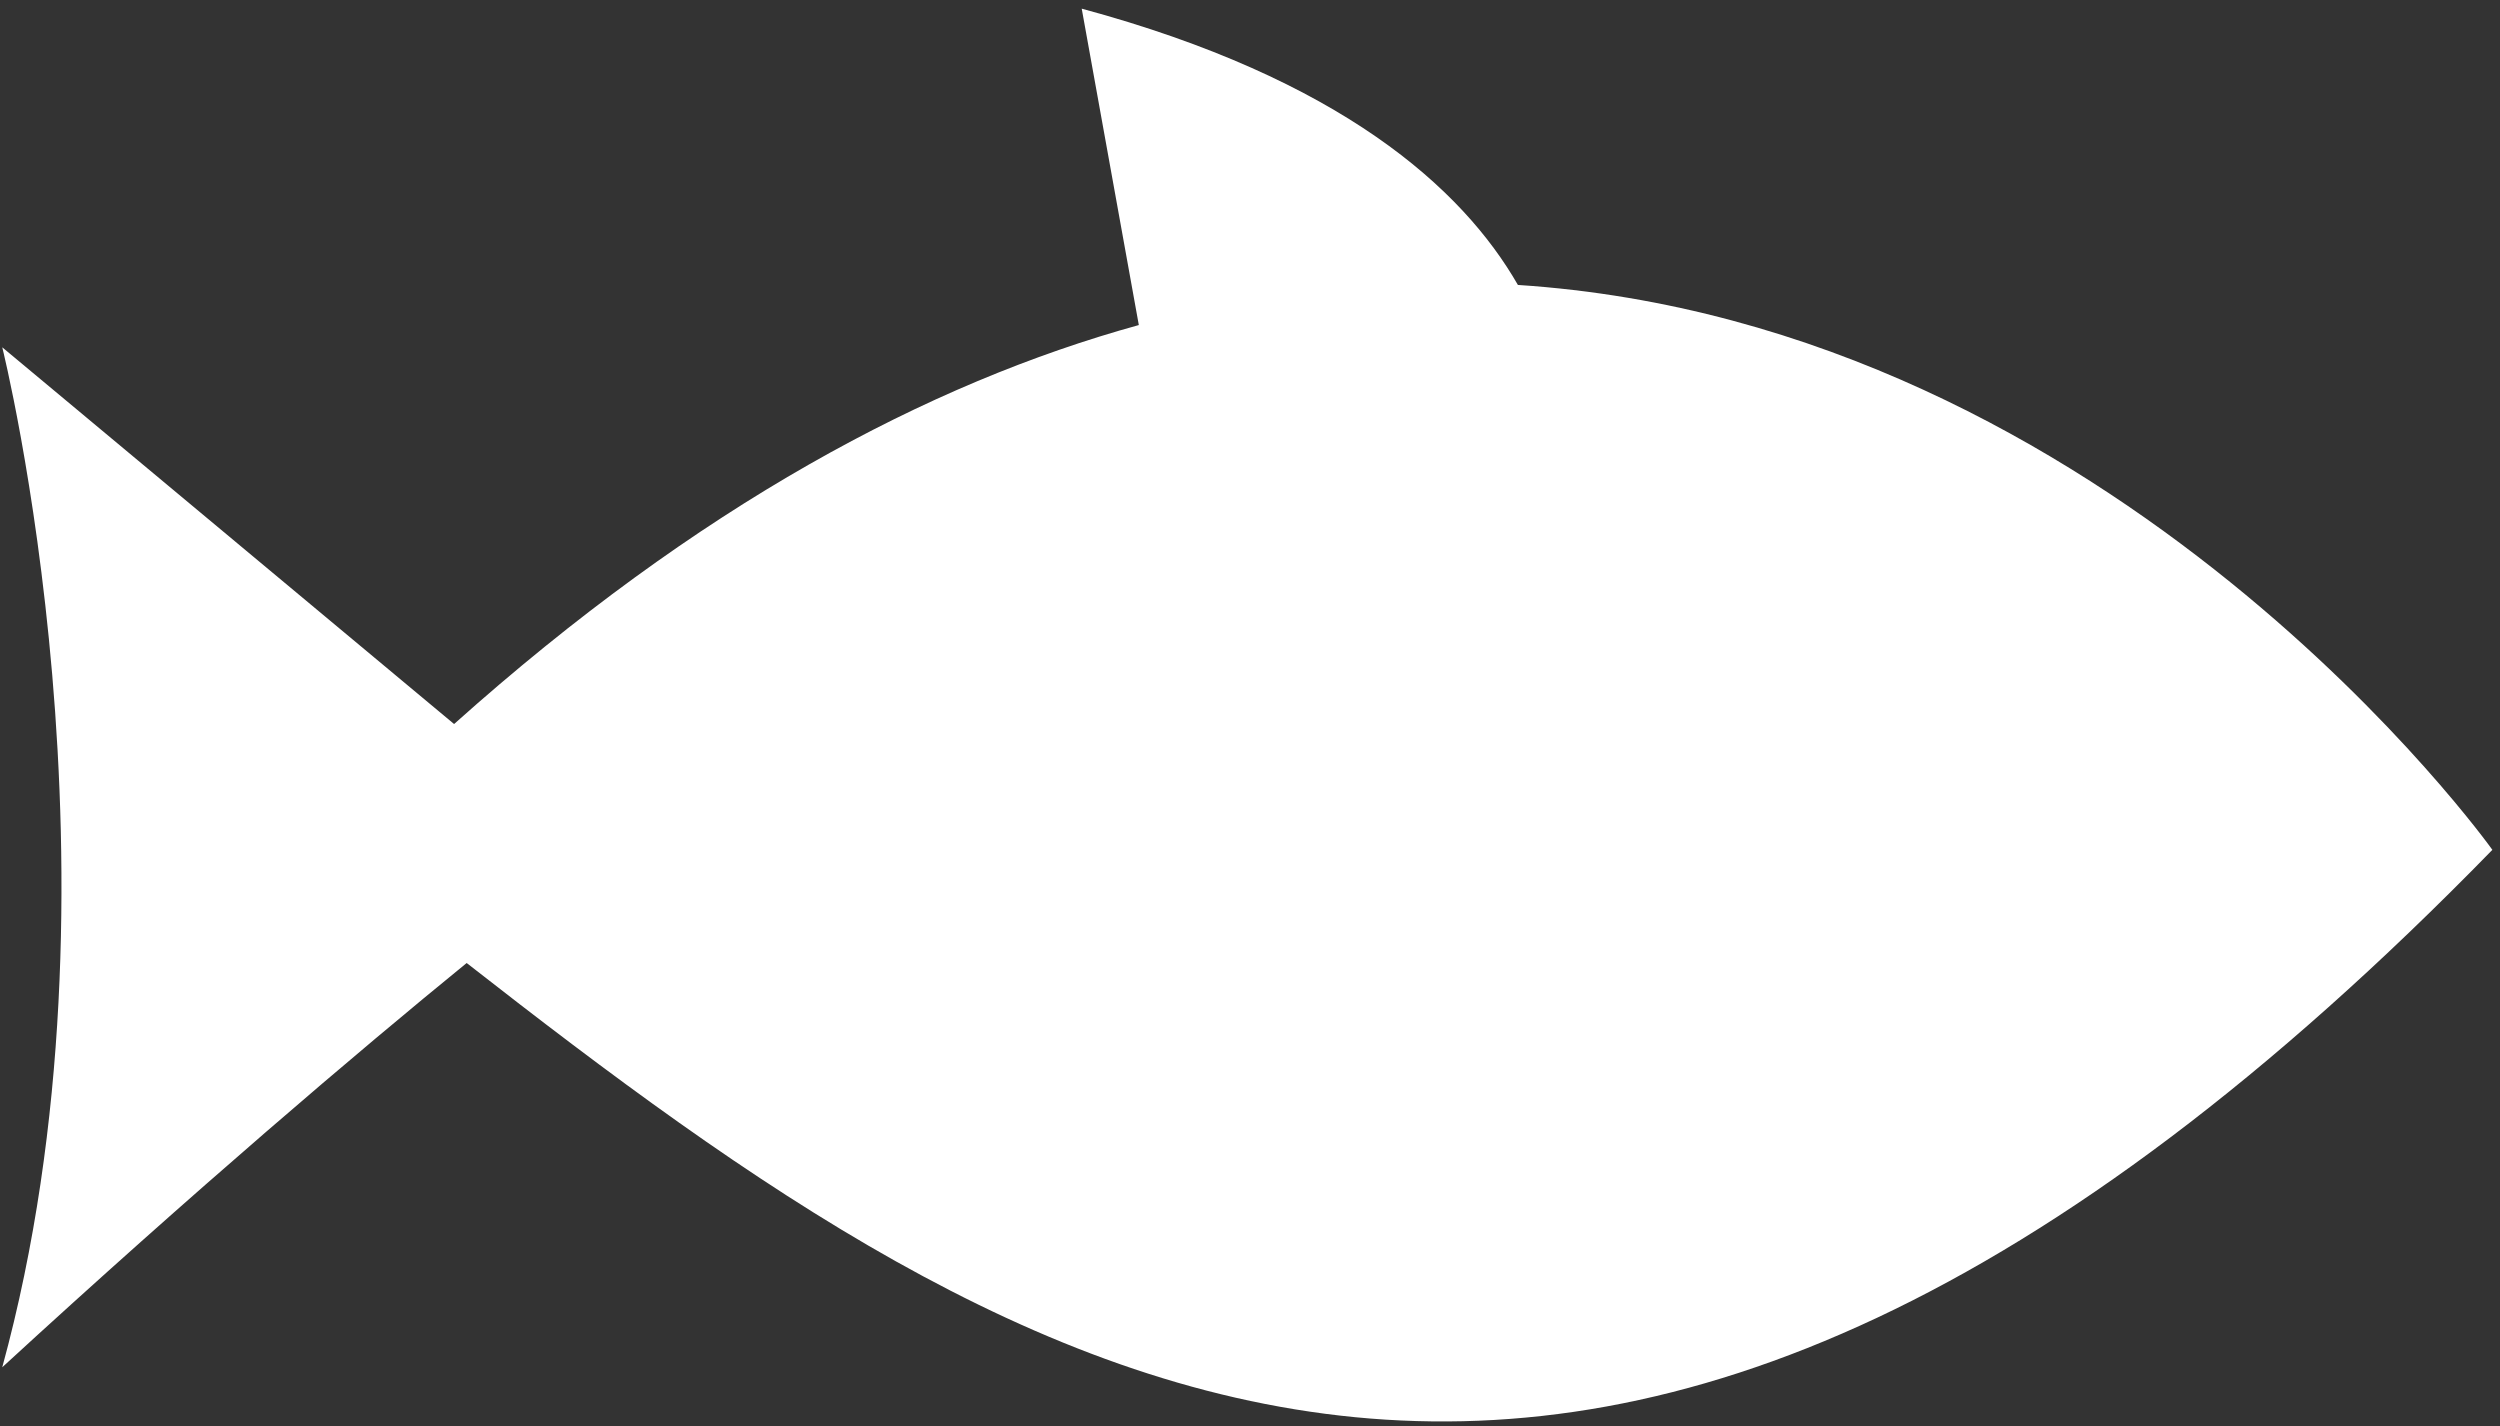 <svg id="Calque_1" data-name="Calque 1" xmlns="http://www.w3.org/2000/svg" xmlns:xlink="http://www.w3.org/1999/xlink" viewBox="0 0 465 265.32"><rect x="0" y="0" width="465" height="265.32" fill="#333333" stroke="none"/><defs><style>.cls-1{fill:none;}.cls-2{clip-path:url(#clip-path);}.cls-3{fill:#fff;}</style><clipPath id="clip-path"><rect class="cls-1" x="-24" y="-123" width="512" height="512"/></clipPath></defs><title>fishing</title><g class="cls-2"><path class="cls-3" d="M282.33,53C272,35,249.38,14.63,201.2,1.61l10.62,58.85c-39.18,10.81-82,33.64-127.36,74.21L.42,64.6s24.78,99.16,0,189.71c35.86-32.95,66.16-58.71,86.38-75.19C192,261.35,296.74,329.19,463.58,158.07,463.58,158.07,394,60.32,282.33,53Z"/></g></svg>